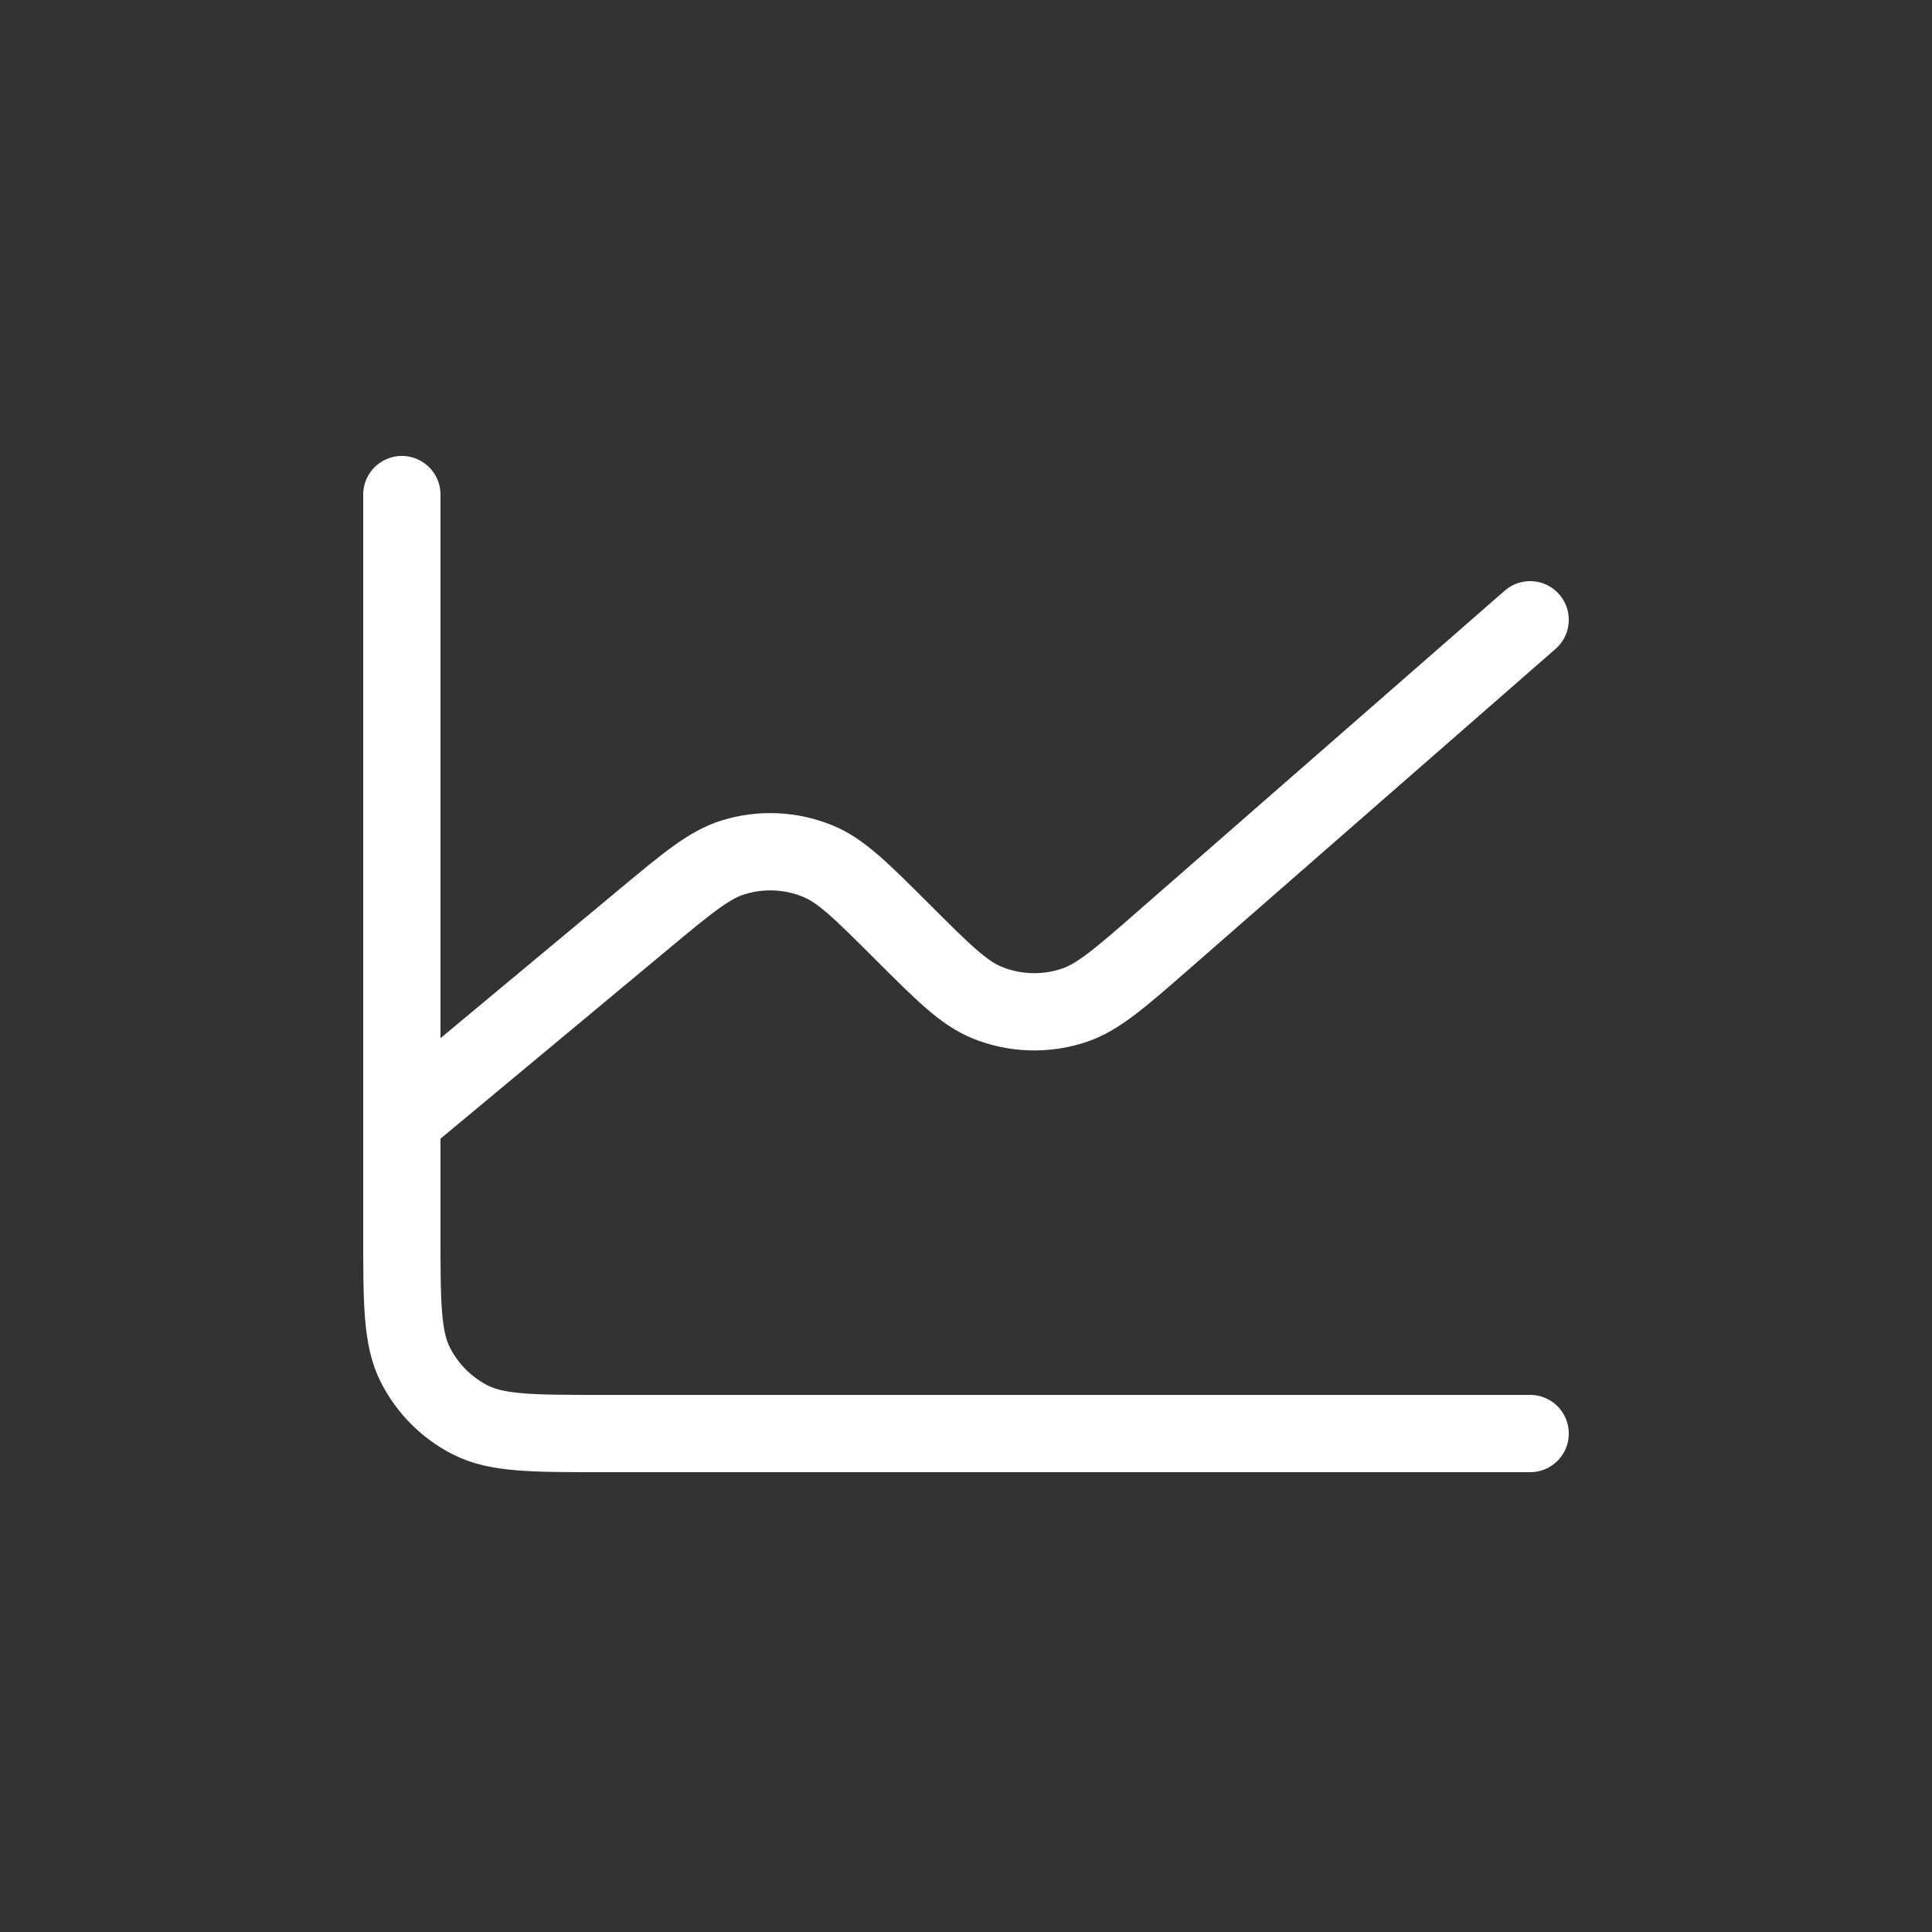 <svg width="500" height="500" viewBox="0 0 500 500" fill="none" xmlns="http://www.w3.org/2000/svg">
<rect x="0" y="0" width="500" height="500" fill="#333333" stroke="none"/>
<path d="M104 290.004V319.16C104 337.306 104 346.372 107.536 353.303C110.647 359.399 115.606 364.366 121.711 367.472C128.645 371 137.726 371 155.86 371H396M104 290.004V128M104 290.004L166.51 237.983L166.562 237.941C177.87 228.531 183.535 223.816 189.677 221.901C196.934 219.639 204.75 219.997 211.772 222.906C217.725 225.372 222.944 230.585 233.383 241.009L233.488 241.114C244.089 251.701 249.404 257.008 255.452 259.469C262.609 262.38 270.577 262.631 277.912 260.201C284.131 258.141 289.811 253.186 301.168 243.262L395.996 160.4" stroke="white" stroke-width="20" stroke-linecap="round" stroke-linejoin="round"/>
</svg>
